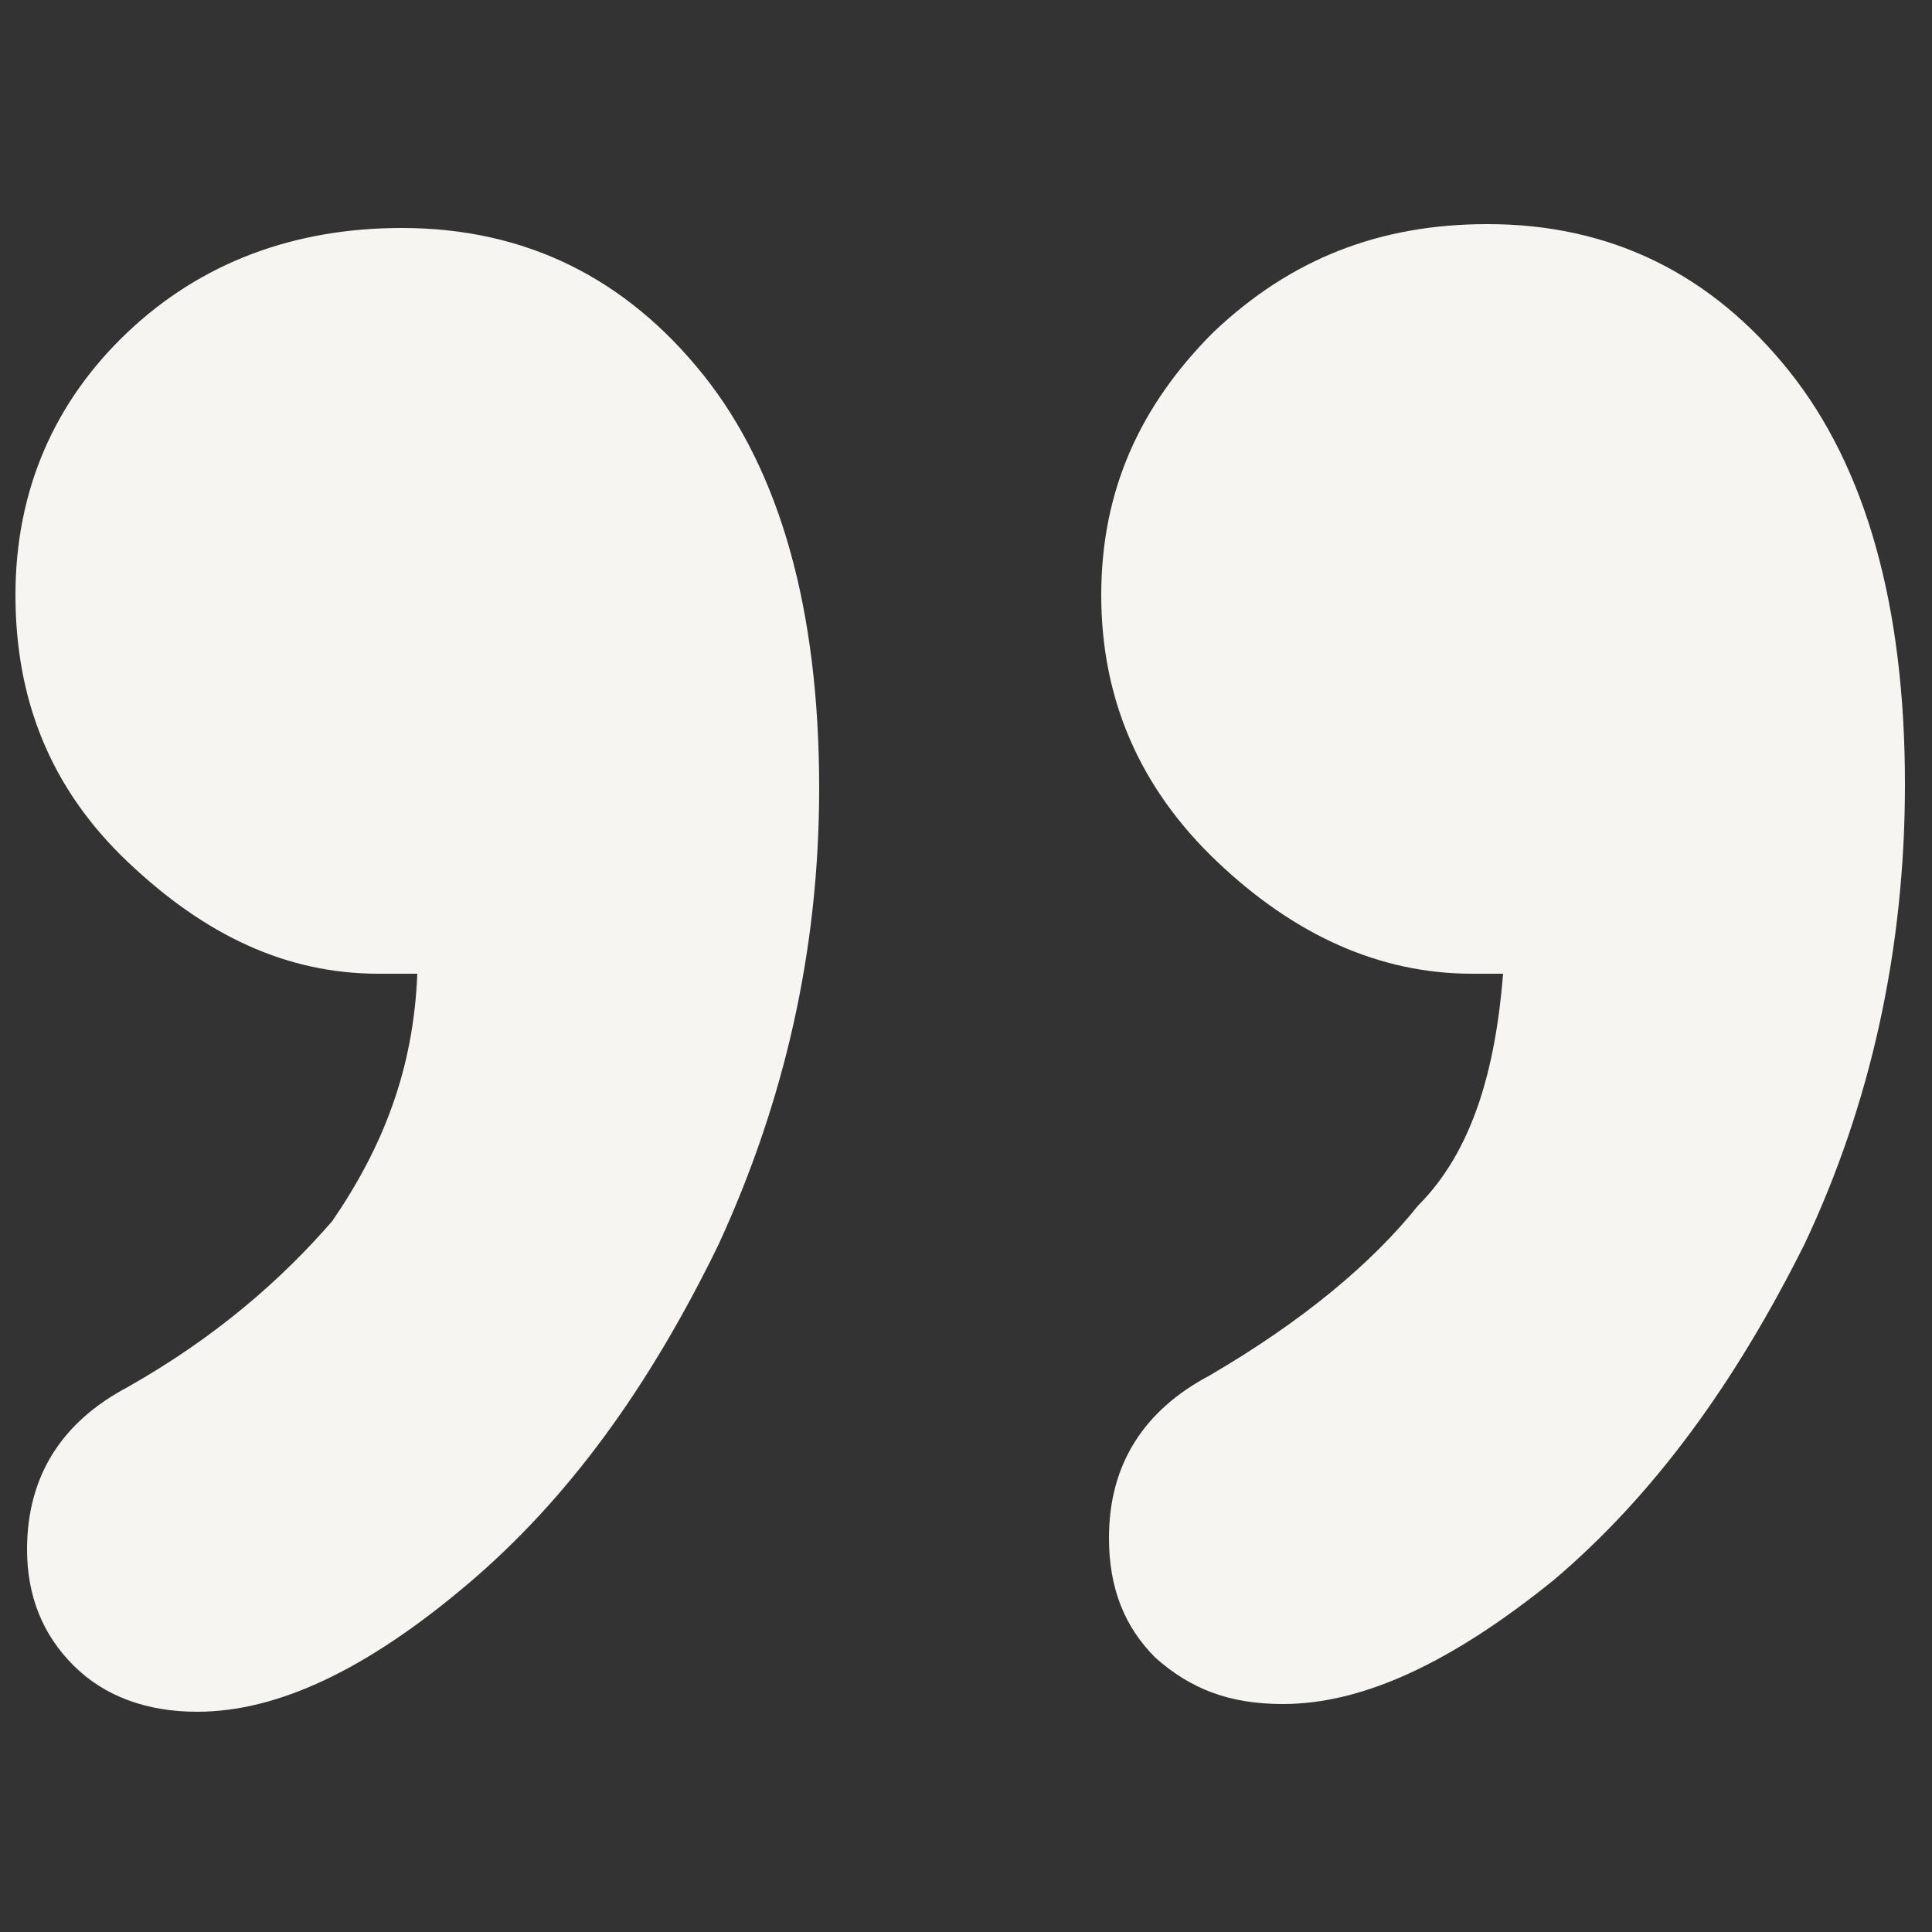 <?xml version="1.0" encoding="utf-8"?>
<!-- Generator: Adobe Illustrator 27.8.1, SVG Export Plug-In . SVG Version: 6.00 Build 0)  -->
<svg version="1.1" id="Layer_1" xmlns="http://www.w3.org/2000/svg" xmlns:xlink="http://www.w3.org/1999/xlink" x="0px" y="0px"
	 viewBox="0 0 50 50" style="enable-background:new 0 0 50 50;" xml:space="preserve">
<rect x="0" y="0" width="50" height="50" fill="#333333" stroke="none"/>
<style type="text/css">
	.st0{fill:#F7F5F2;}
</style>
<g>
	<path class="st0" d="M10.8,25.2h-1c-2.4,0-4.5-1-6.5-2.9s-2.9-4.2-2.9-6.9s1-5,2.9-6.8s4.3-2.7,7.1-2.7c3.2,0,5.8,1.3,7.8,3.8
		s3,6.1,3,10.7c0,4.2-0.9,8.1-2.6,11.8c-1.8,3.7-3.9,6.6-6.5,8.8s-4.9,3.3-7,3.3c-1.3,0-2.4-0.4-3.2-1.2s-1.2-1.8-1.2-3
		c0-1.9,0.9-3.3,2.6-4.2c2.3-1.3,4-2.8,5.3-4.3C9.9,29.7,10.7,27.7,10.8,25.2z M38.9,25.2h-0.8c-2.4,0-4.6-1-6.6-2.9s-3-4.2-3-6.9
		s1-4.9,2.9-6.8c2-1.9,4.3-2.8,7.1-2.8c3.2,0,5.8,1.3,7.8,3.8s3,6.1,3,10.7c0,4.3-0.9,8.3-2.6,11.9c-1.8,3.6-3.9,6.5-6.5,8.7
		c-2.6,2.1-4.9,3.2-7,3.2c-1.4,0-2.4-0.4-3.3-1.2c-0.8-0.8-1.2-1.8-1.2-3.1c0-1.9,0.9-3.3,2.6-4.2c2.4-1.4,4.2-2.9,5.4-4.4
		C38.1,29.8,38.7,27.7,38.9,25.2z"/>
</g>
</svg>
